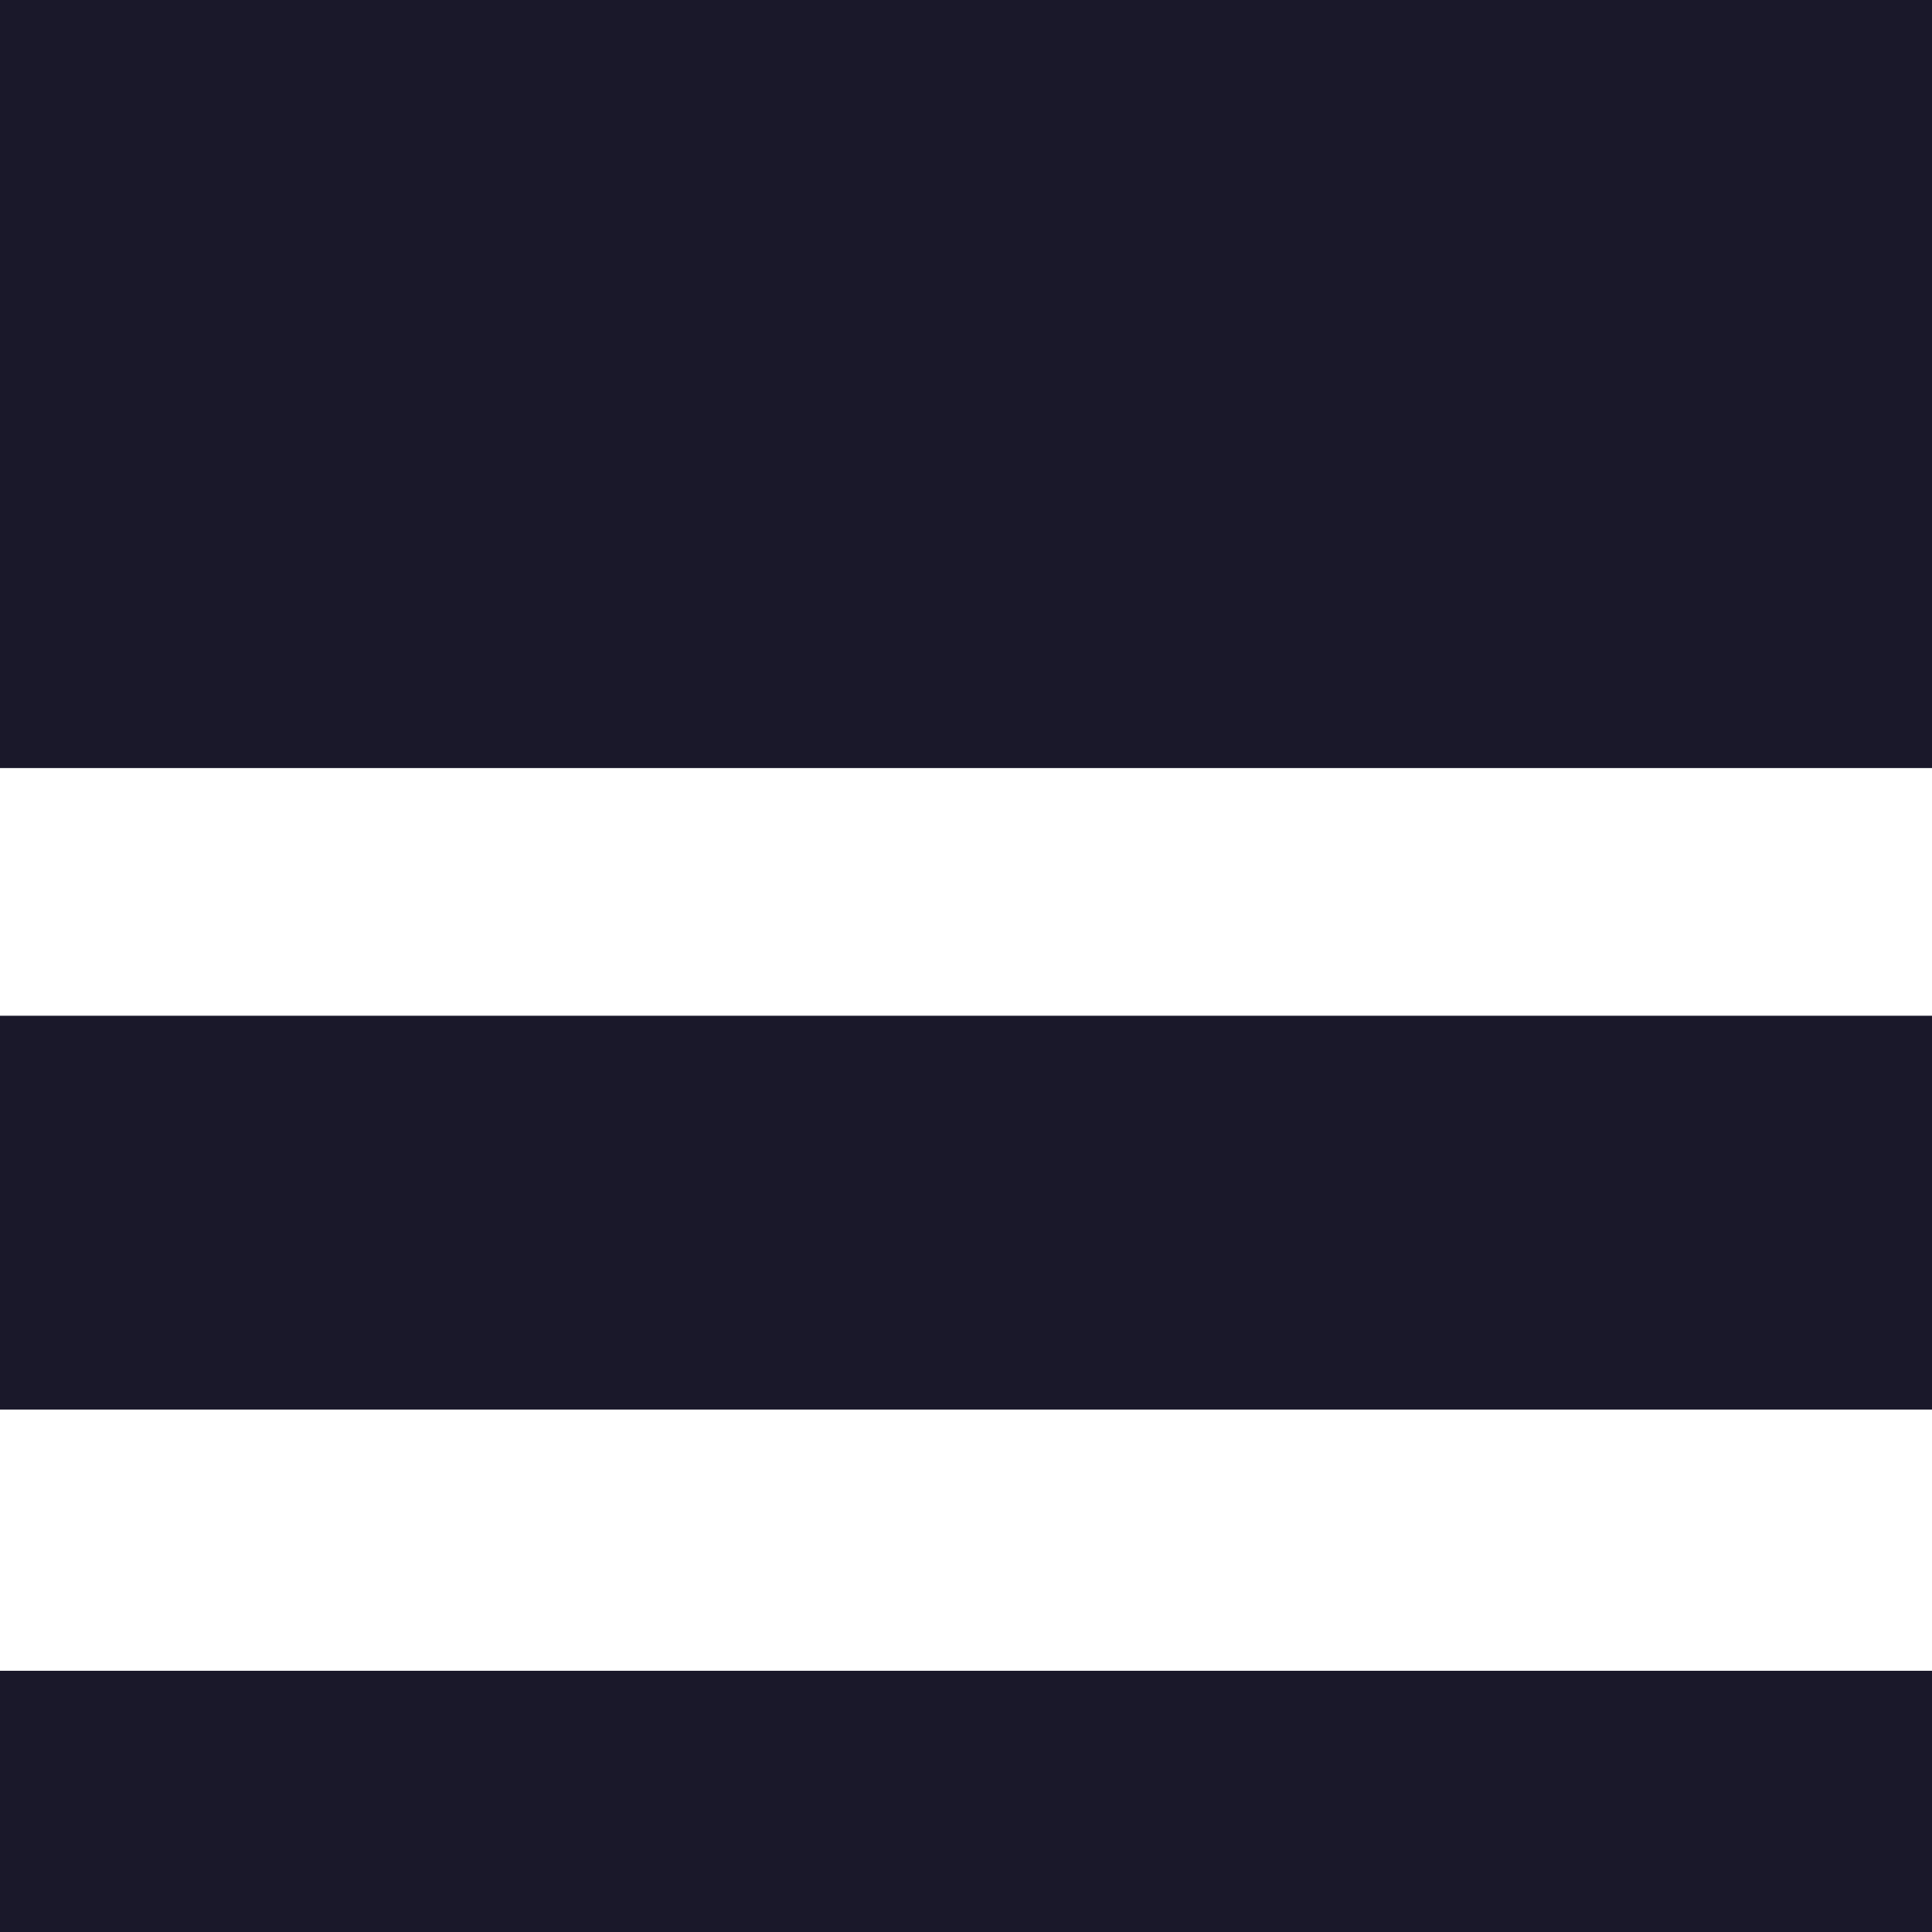 <svg role="img" viewBox="0 0 24 24" xmlns="http://www.w3.org/2000/svg"><style>path { fill: #1A182A; }</style><title>Platform.sh</title><path d="M24 0H0v9.541h24V0zm0 20.755H0V24h24v-3.245zM0 12.618h24v4.892H0v-4.892z"/></svg>